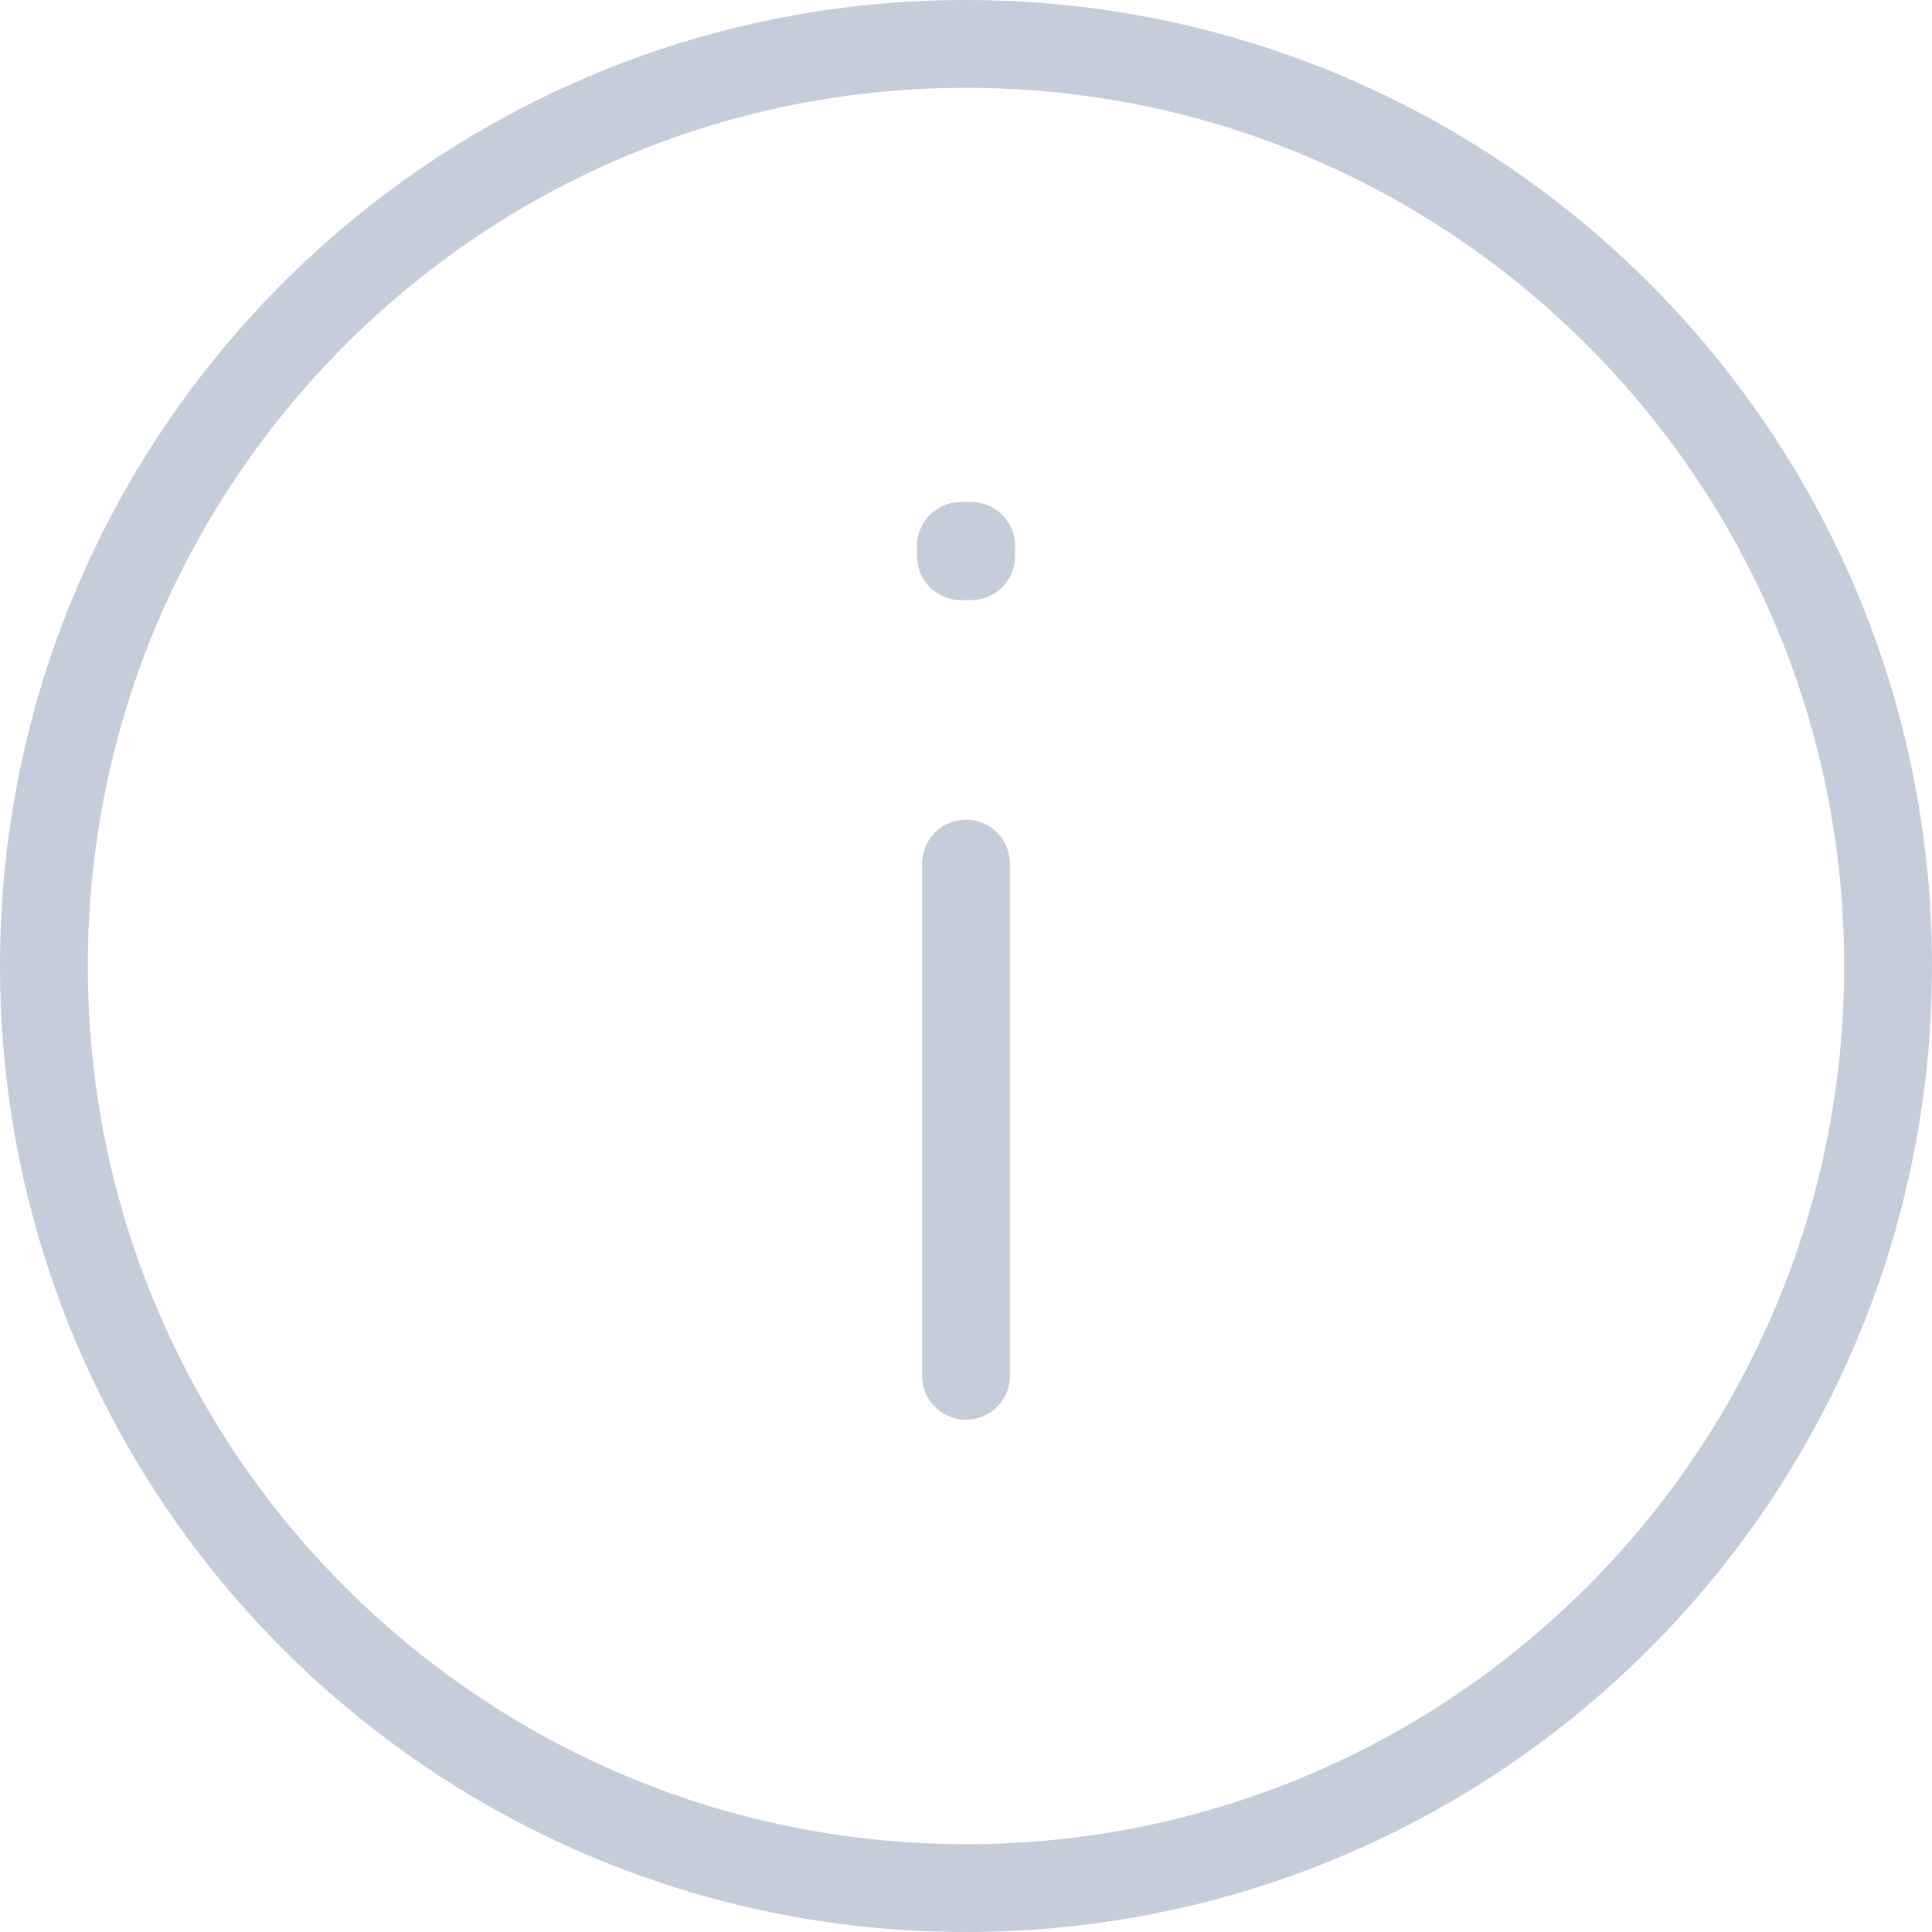  <svg
      width="44"
      height="44"
      viewBox="0 0 44 44"
      fill="none"
      xmlns="http://www.w3.org/2000/svg"
    >
      <path
        d="M22 19.667L22 31.333M43 22C43 33.598 33.598 43 22 43C10.402 43 1 33.598 1 22C1 10.402 10.402 1 22 1C33.598 1 43 10.402 43 22ZM21.884 12.433H22.117V12.667H21.884V12.433Z"
        stroke="#C5CDDB"
        stroke-width="2"
        stroke-linecap="round"
        stroke-linejoin="round"
      />
    </svg>